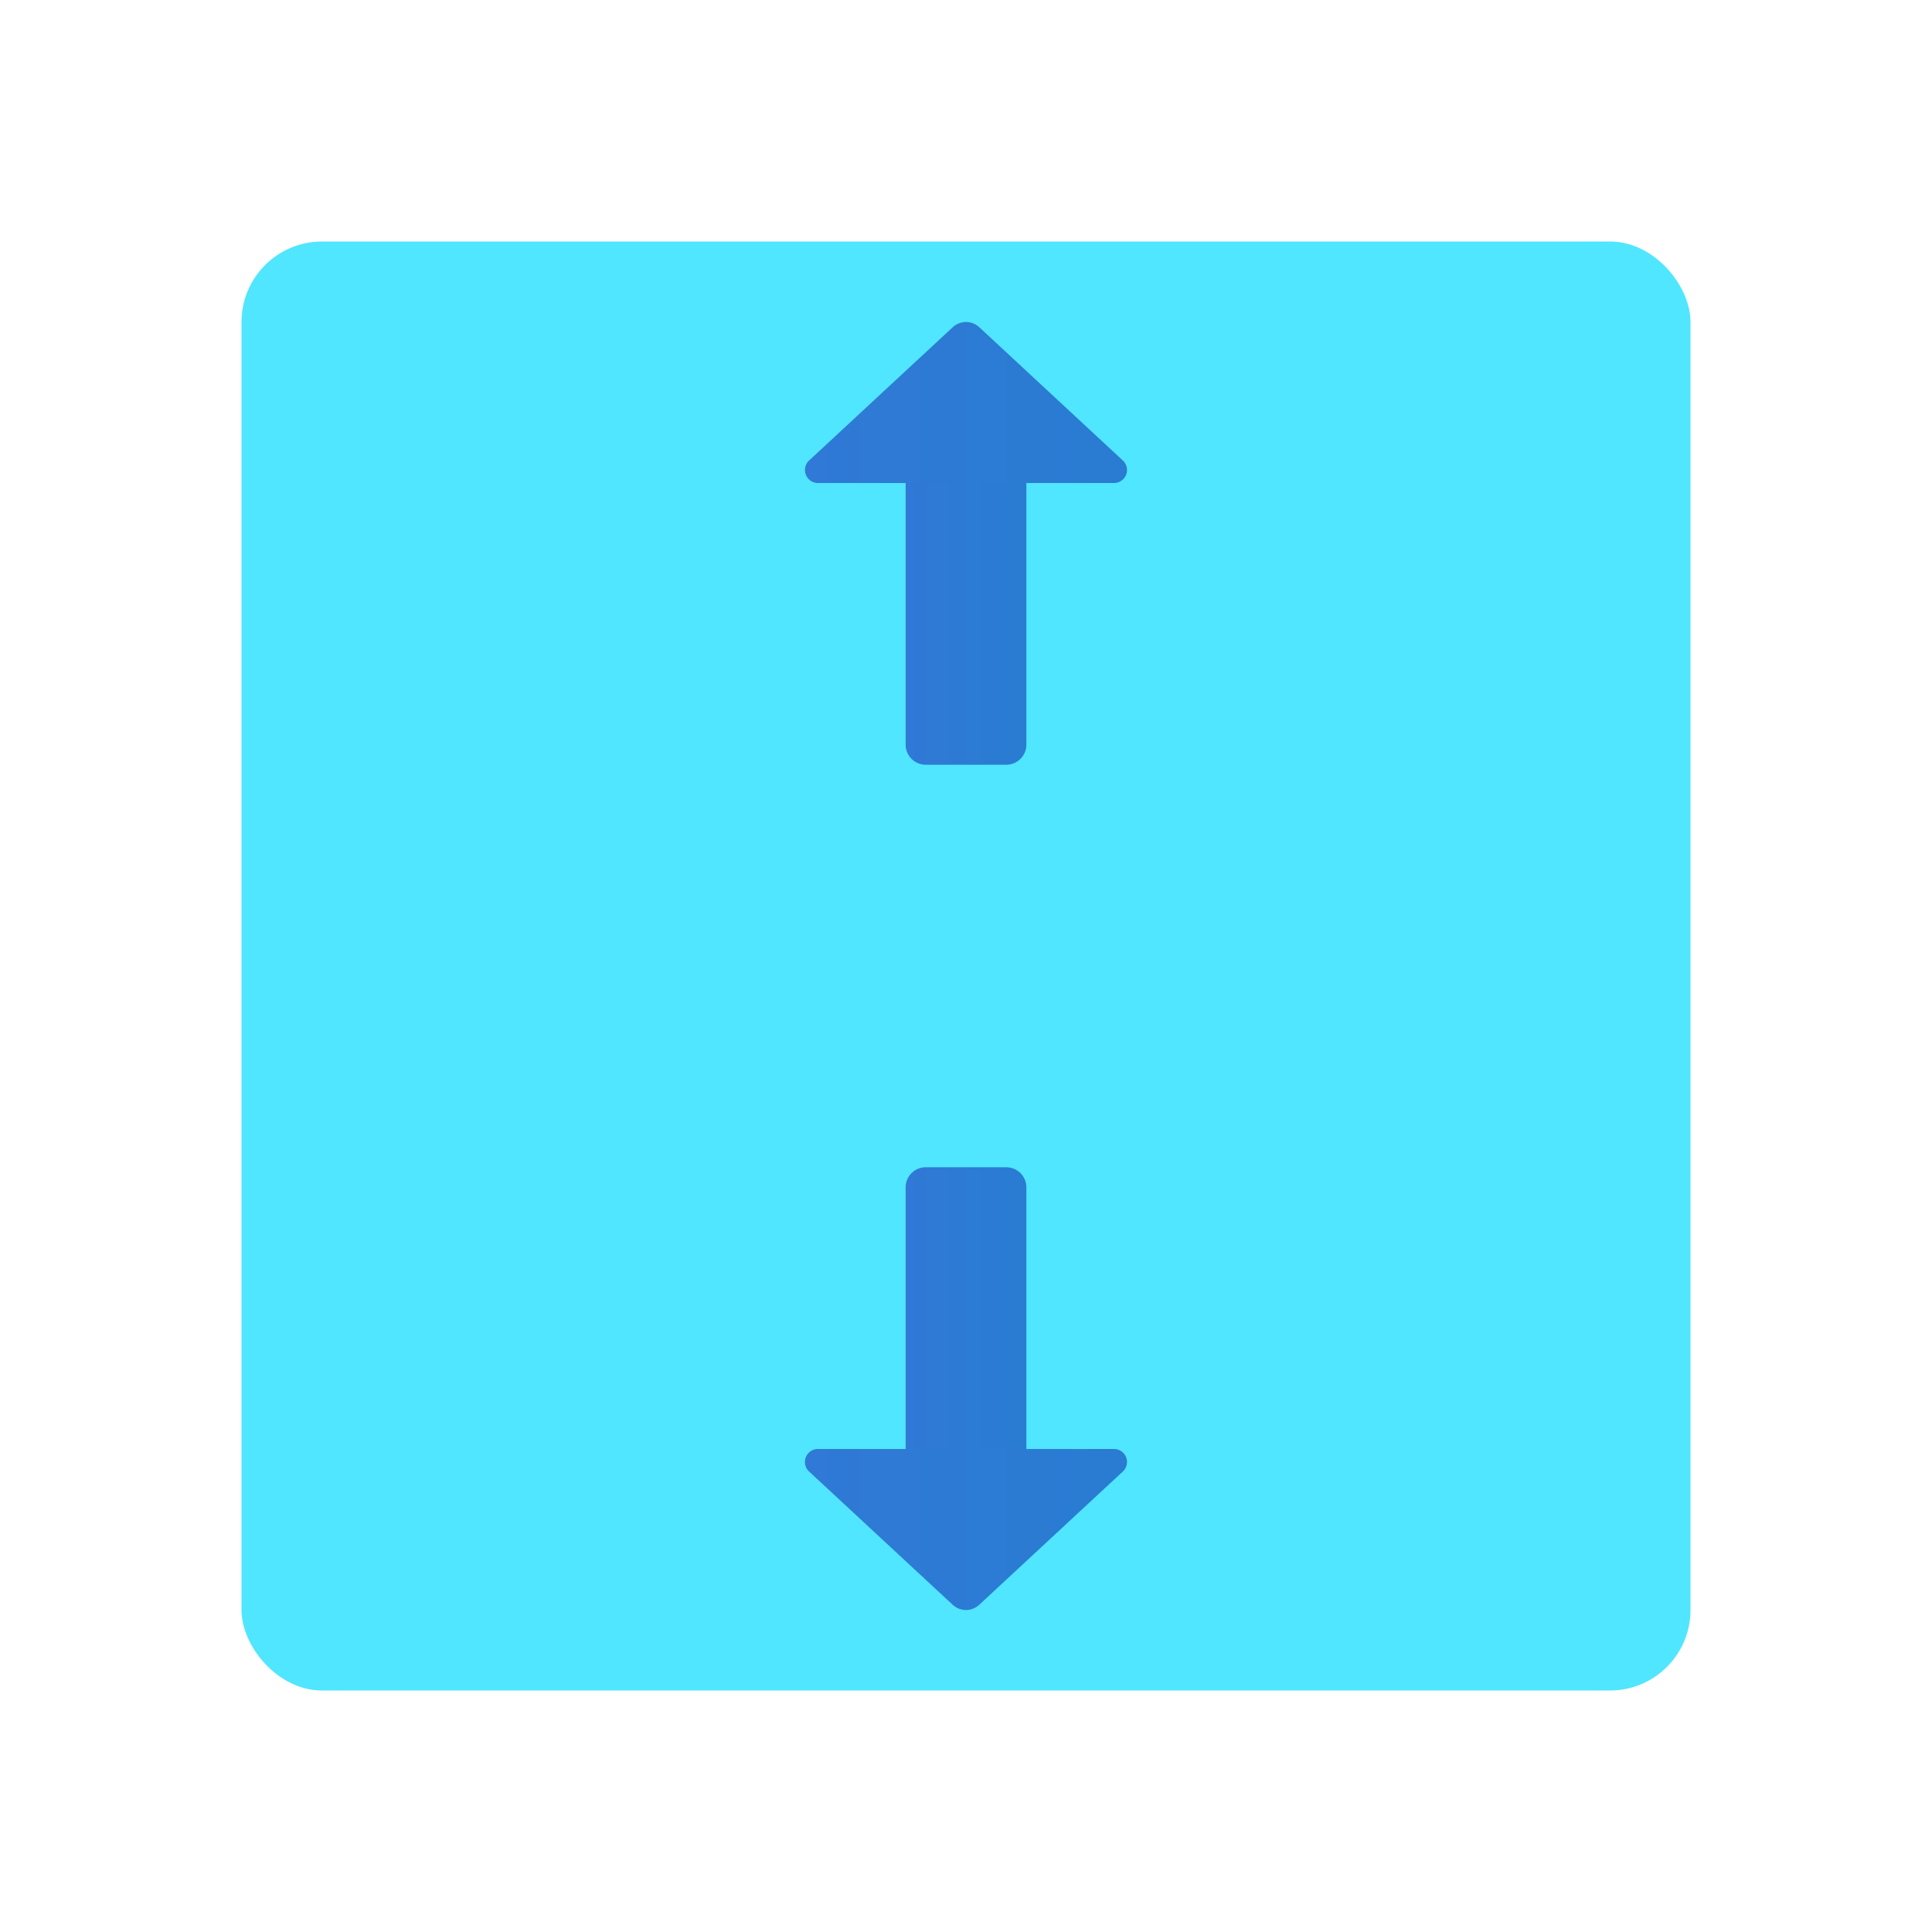 <svg xmlns="http://www.w3.org/2000/svg" xmlns:xlink="http://www.w3.org/1999/xlink" data-name="Слой 1" viewBox="0 0 48 48"><defs><linearGradient id="rR9uIJ87haP53ZSpwVRyPa" x1="22.5" x2="25.5" y1="15" y2="15" data-name="Безымянный градиент 15" gradientUnits="userSpaceOnUse"><stop offset="0" stop-color="#3079d6"/><stop offset="1" stop-color="#297cd2"/></linearGradient><linearGradient id="rR9uIJ87haP53ZSpwVRyPb" x1="20" x2="28" y1="10" y2="10" xlink:href="#rR9uIJ87haP53ZSpwVRyPa"/><linearGradient id="rR9uIJ87haP53ZSpwVRyPc" y1="-80" y2="-80" gradientTransform="matrix(1 0 0 -1 0 -47)" xlink:href="#rR9uIJ87haP53ZSpwVRyPa"/><linearGradient id="rR9uIJ87haP53ZSpwVRyPd" x1="20" x2="28" y1="-85" y2="-85" gradientTransform="matrix(1 0 0 -1 0 -47)" xlink:href="#rR9uIJ87haP53ZSpwVRyPa"/></defs><rect width="36" height="36" x="6" y="6" fill="#50e6ff" rx="2"/><path fill="url(#rR9uIJ87haP53ZSpwVRyPa)" d="M22.5,11h3a0,0,0,0,1,0,0v7.5a.5.5,0,0,1-.5.5H23a.5.5,0,0,1-.5-.5V11A0,0,0,0,1,22.5,11Z"/><path fill="url(#rR9uIJ87haP53ZSpwVRyPb)" d="M20.308,12h7.383a.323.323,0,0,0,.204-.561L24.332,8.132a.484.484,0,0,0-.664,0l-3.564,3.307A.323.323,0,0,0,20.308,12Z"/><path fill="url(#rR9uIJ87haP53ZSpwVRyPc)" d="M23,29h2a.5.5,0,0,1,.5.5V37a0,0,0,0,1,0,0h-3a0,0,0,0,1,0,0V29.5A.5.5,0,0,1,23,29Z"/><path fill="url(#rR9uIJ87haP53ZSpwVRyPd)" d="M20.308,36h7.383a.323.323,0,0,1,.204.561l-3.564,3.307a.484.484,0,0,1-.664,0l-3.564-3.307A.323.323,0,0,1,20.308,36Z"/></svg>